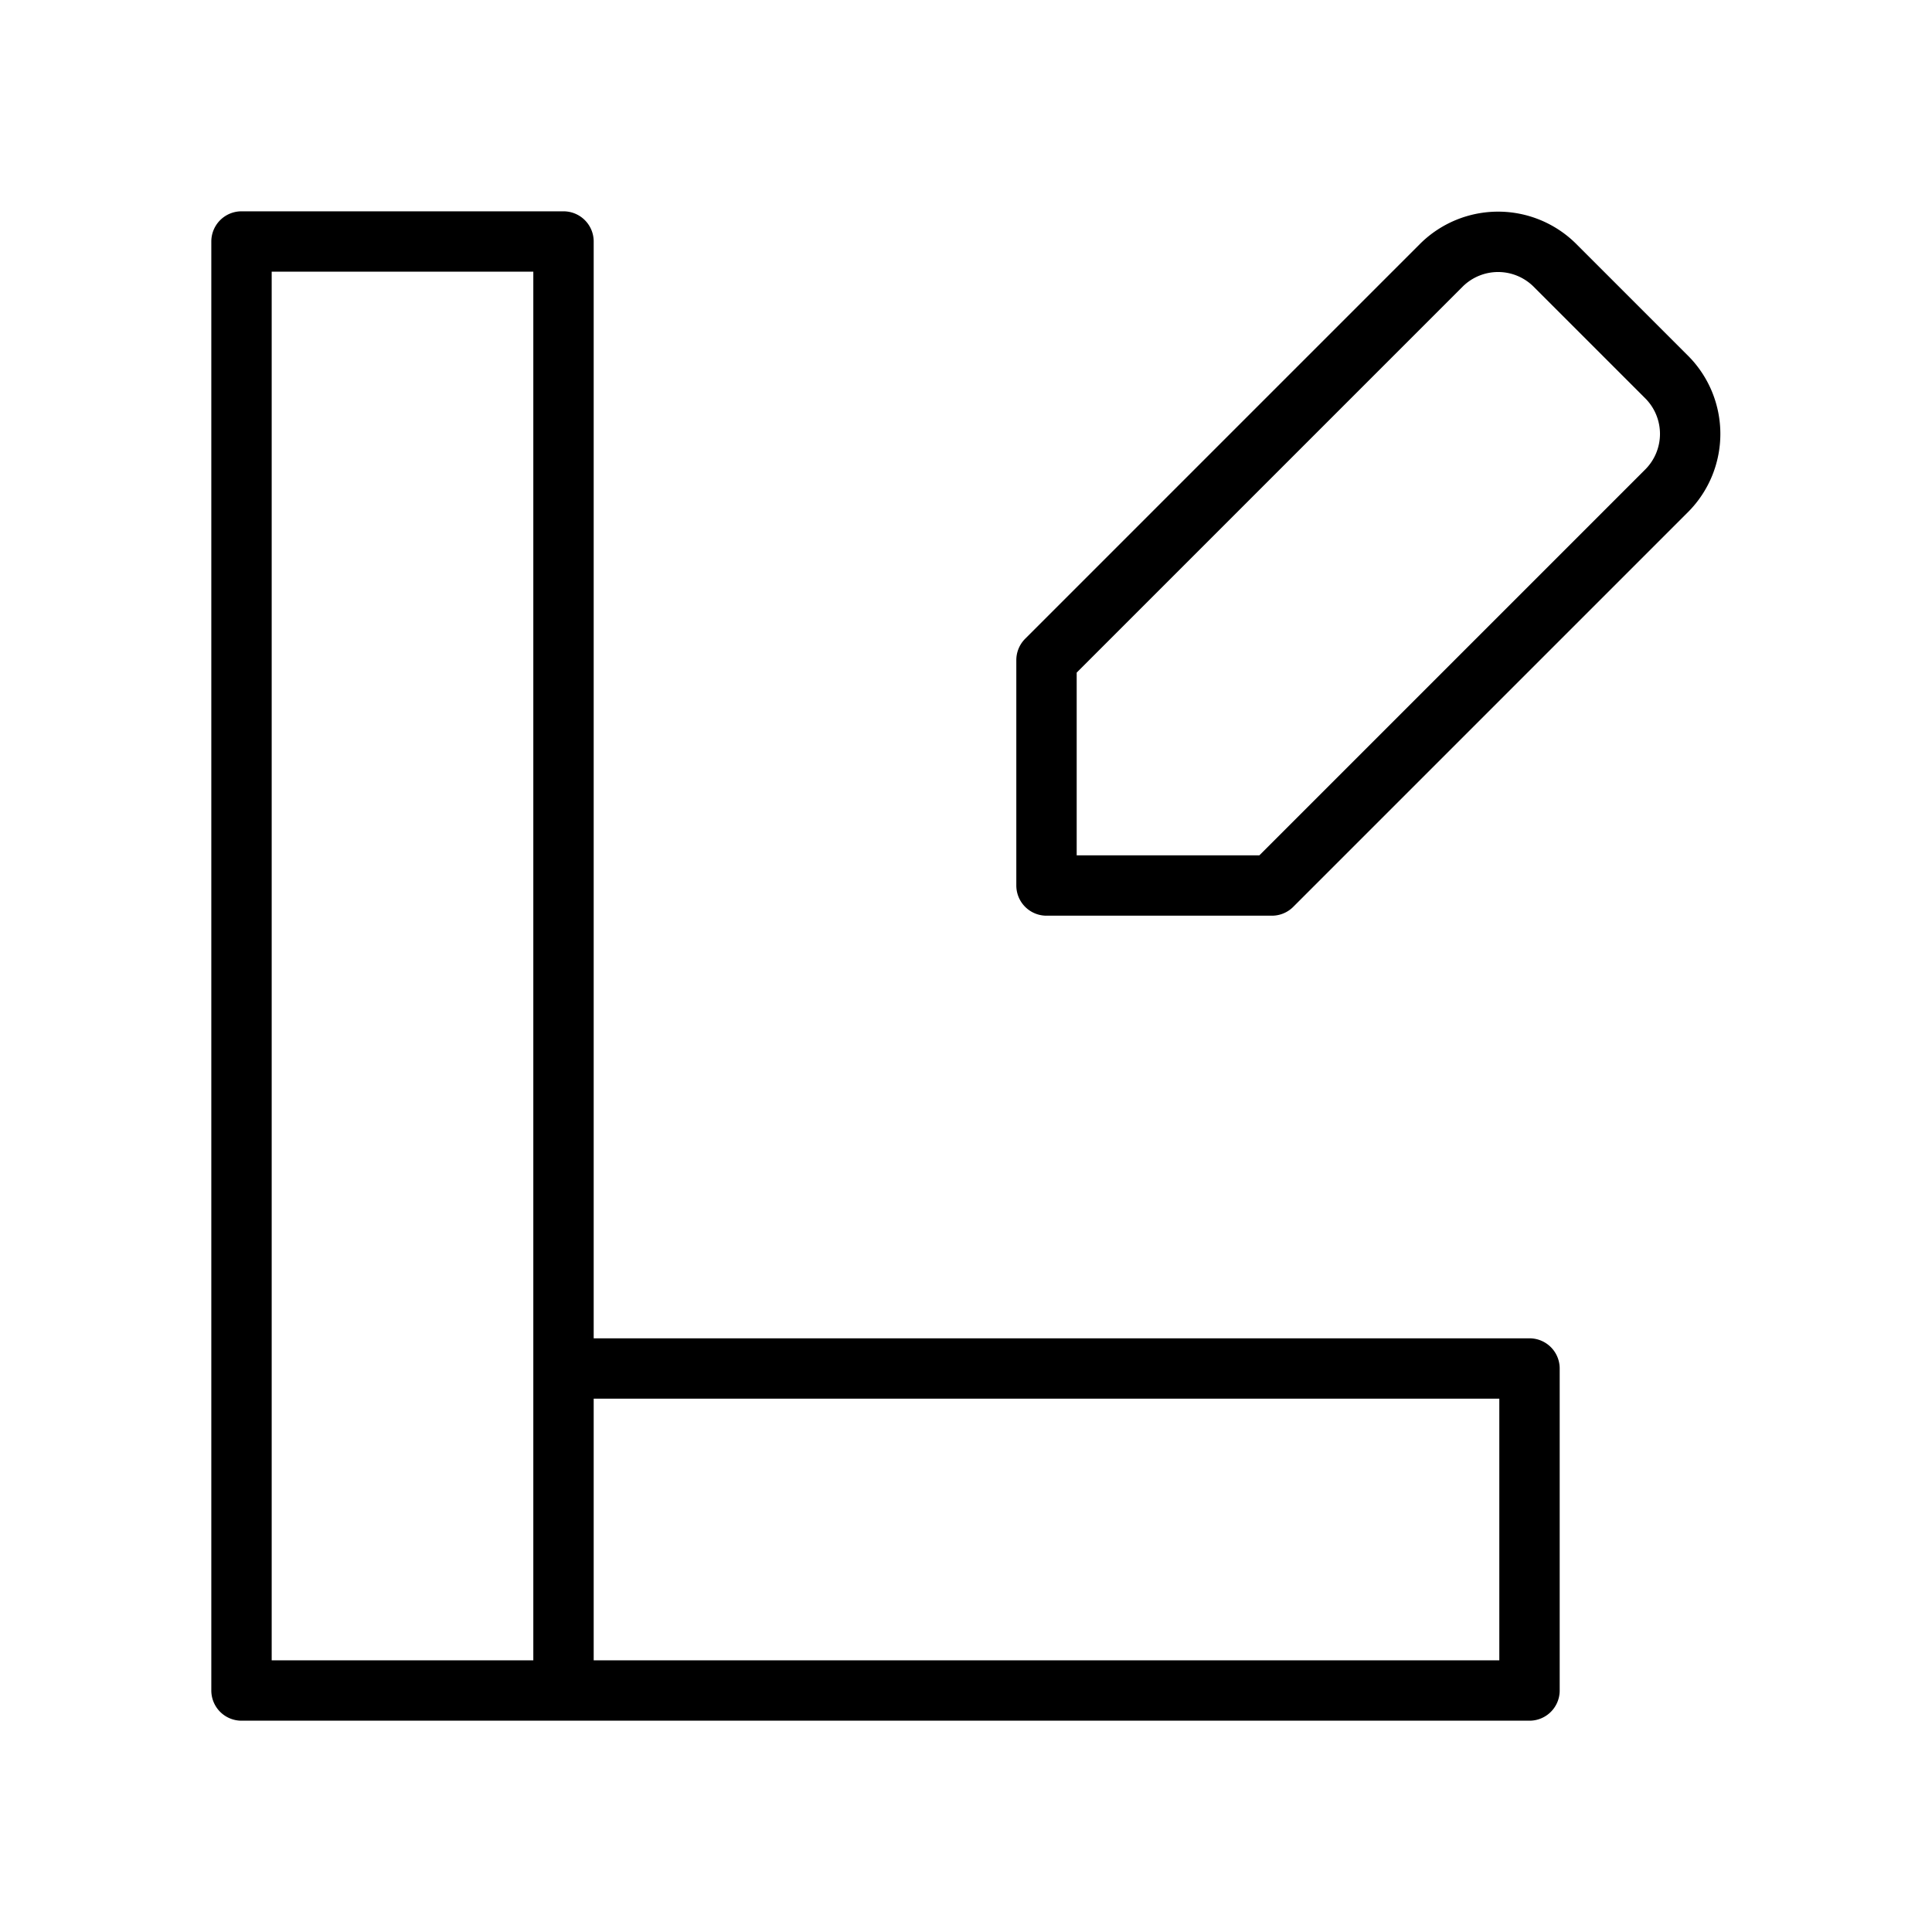 <svg id="Line" xmlns="http://www.w3.org/2000/svg" viewBox="0 0 24 24" width="96" height="96"><path id="primary" d="M7,3V21H3V3ZM19,17H7v4H19ZM20.71,4.69l-1.4-1.4a1,1,0,0,0-1.4,0L13,8.2V11h2.8l4.91-4.91A1,1,0,0,0,20.71,4.69Z" style="fill: none; stroke: currentColor;color:currentColor; stroke-linecap: round; stroke-linejoin: round; stroke-width: 0.75;"></path></svg>